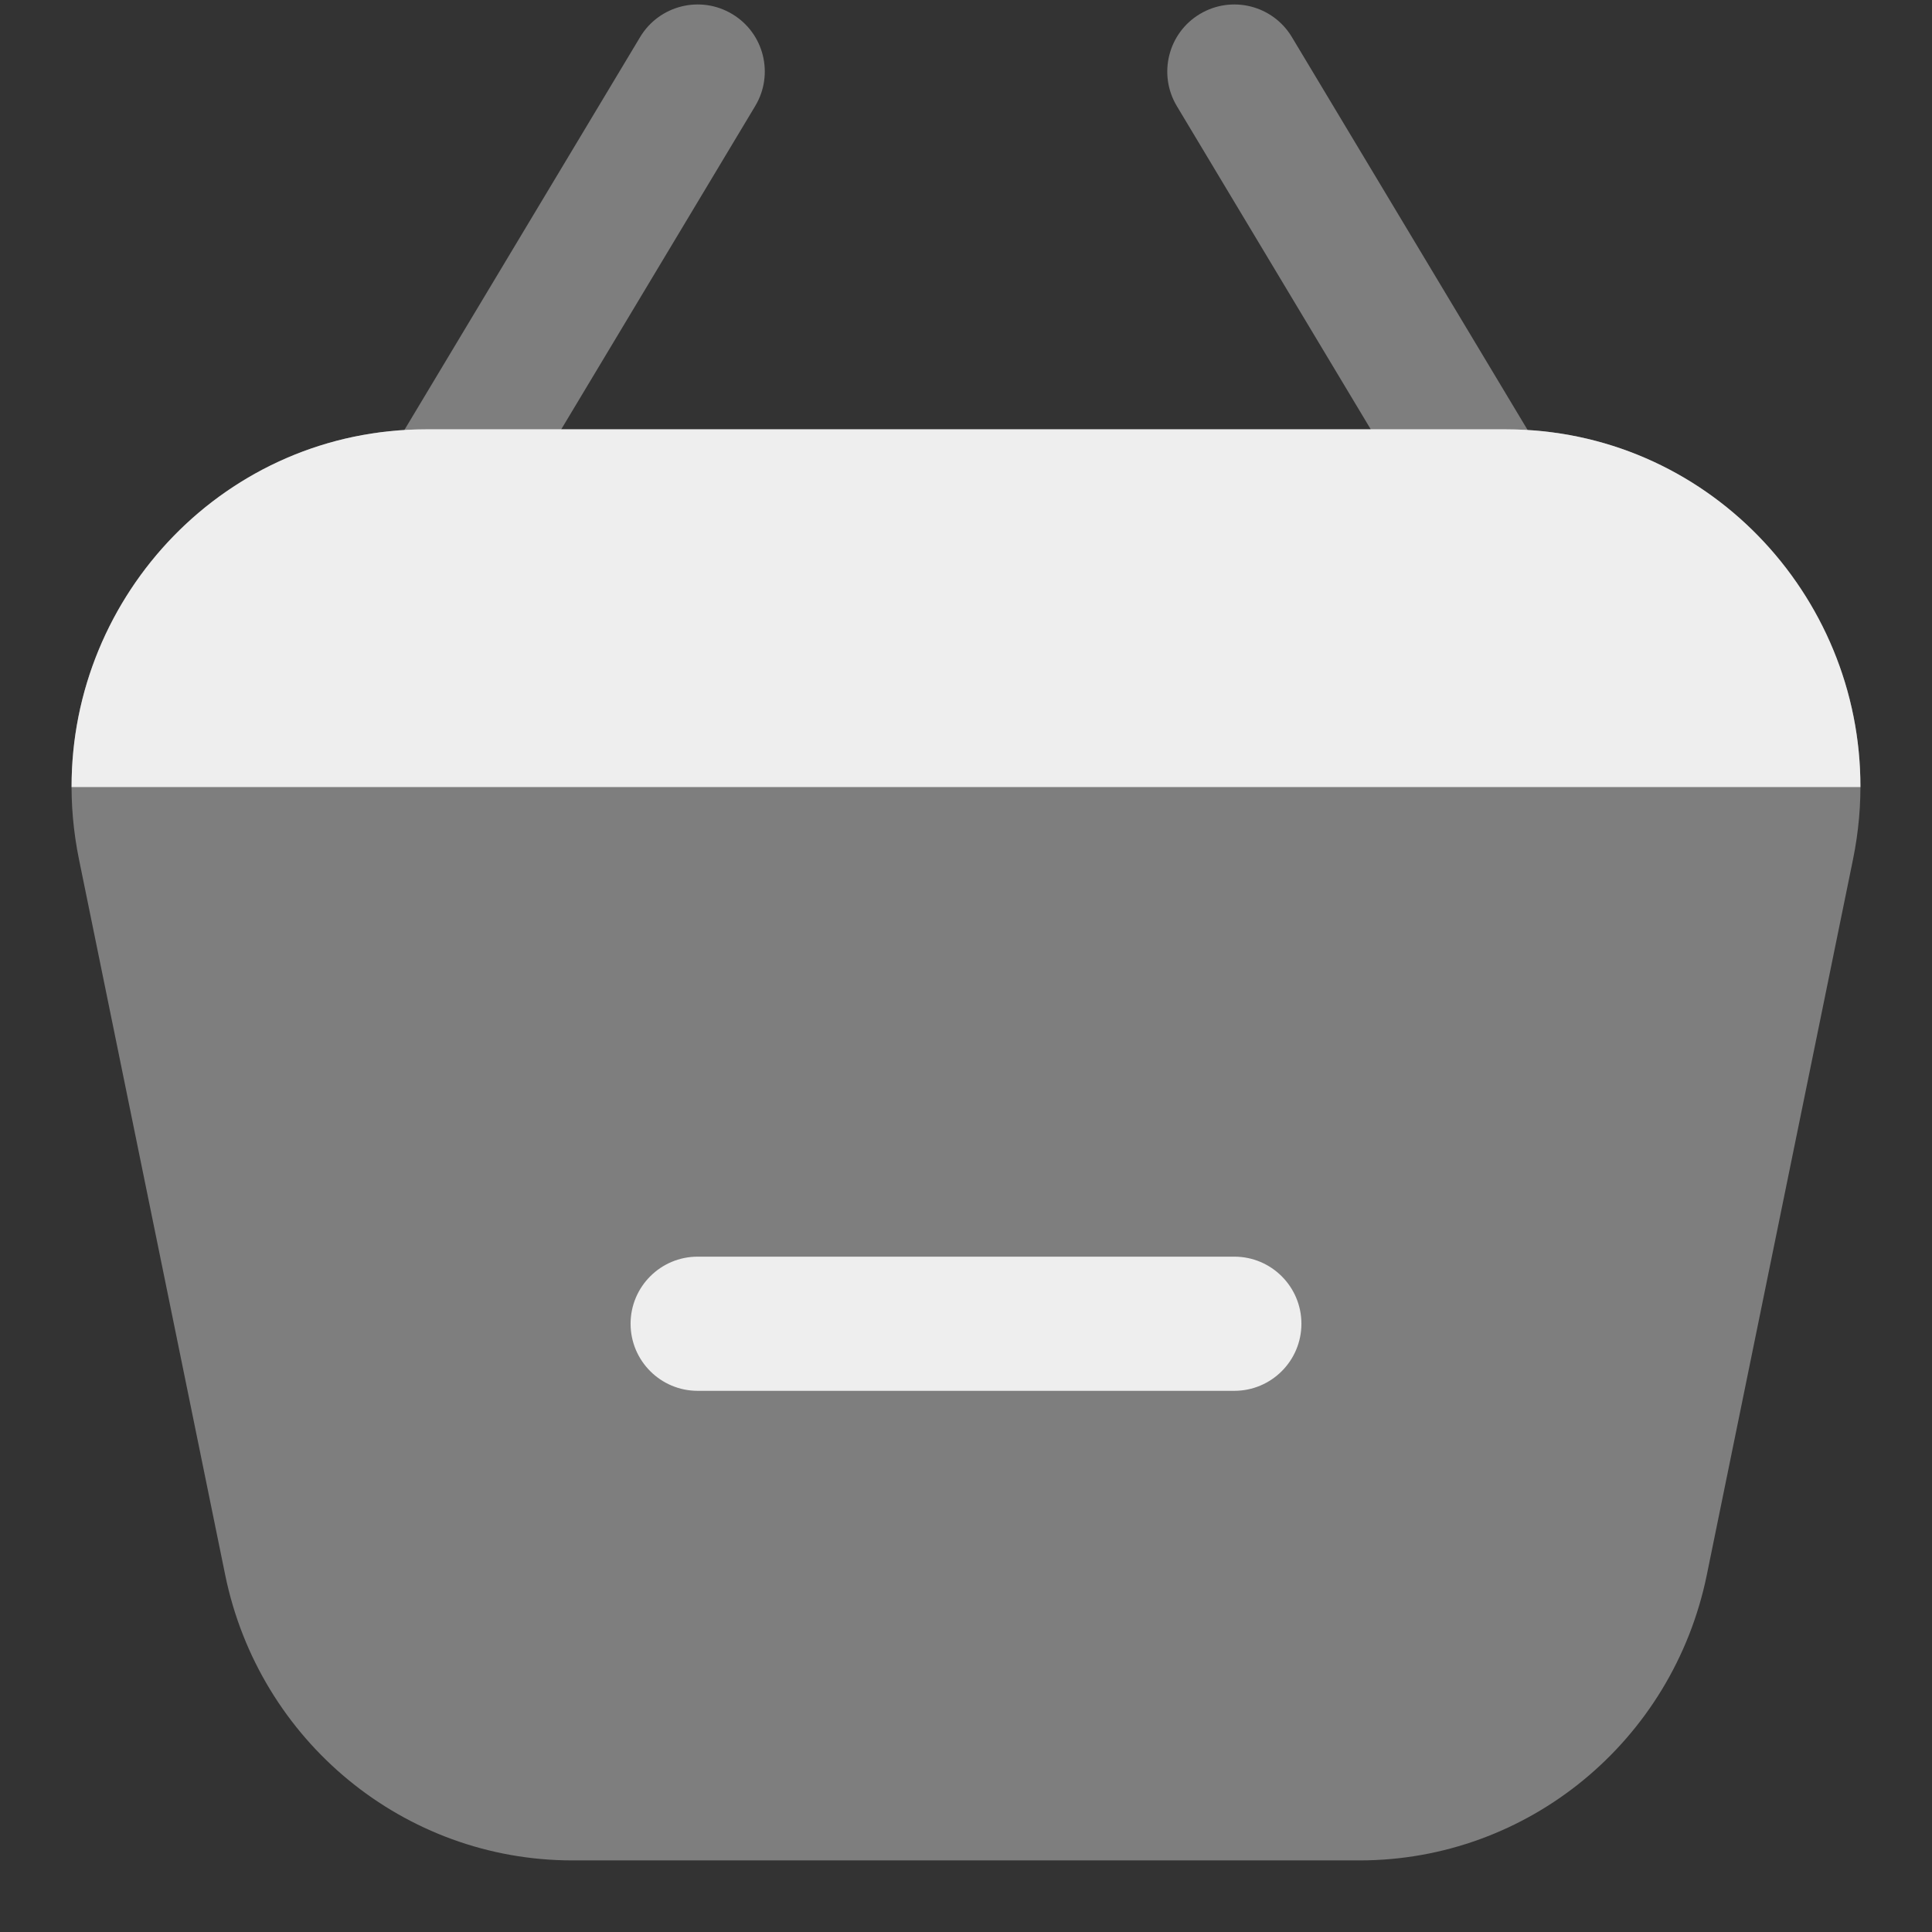 <svg width="18" height="18" viewBox="0 0 18 18" fill="none" xmlns="http://www.w3.org/2000/svg">
<rect x="0" y="0" width="18" height="18" fill="#333333" stroke="none"/>
<path opacity="0.4" fill-rule="evenodd" clip-rule="evenodd" d="M6.822 0.131C7.118 0.308 7.214 0.692 7.036 0.988L4.536 5.155C4.358 5.451 3.974 5.547 3.678 5.369C3.382 5.192 3.287 4.808 3.464 4.512L5.964 0.345C6.142 0.049 6.526 -0.047 6.822 0.131Z" fill="#EEEEEE"/>
<path opacity="0.4" fill-rule="evenodd" clip-rule="evenodd" d="M14.322 5.369C14.026 5.547 13.642 5.451 13.464 5.155L10.964 0.988C10.787 0.692 10.883 0.308 11.178 0.131C11.475 -0.047 11.858 0.049 12.036 0.345L14.536 4.512C14.714 4.808 14.618 5.192 14.322 5.369Z" fill="#EEEEEE"/>
<path opacity="0.4" d="M15.902 14.673C15.585 16.222 14.234 17.333 12.667 17.333H5.333C3.766 17.333 2.415 16.222 2.098 14.673L0.736 8.007C0.313 5.939 1.878 4 3.971 4L14.029 4C16.122 4 17.687 5.939 17.264 8.007L15.902 14.673Z" fill="#EEEEEE"/>
<path d="M14.029 4H3.971C2.108 4 0.663 5.537 0.667 7.333H17.333C17.337 5.537 15.892 4 14.029 4Z" fill="#EEEEEE"/>
<path fill-rule="evenodd" clip-rule="evenodd" d="M12.125 12.333C12.125 12.678 11.845 12.958 11.5 12.958L6.5 12.958C6.155 12.958 5.875 12.678 5.875 12.333C5.875 11.988 6.155 11.708 6.5 11.708L11.5 11.708C11.845 11.708 12.125 11.988 12.125 12.333Z" fill="#EEEEEE"/>
</svg>
